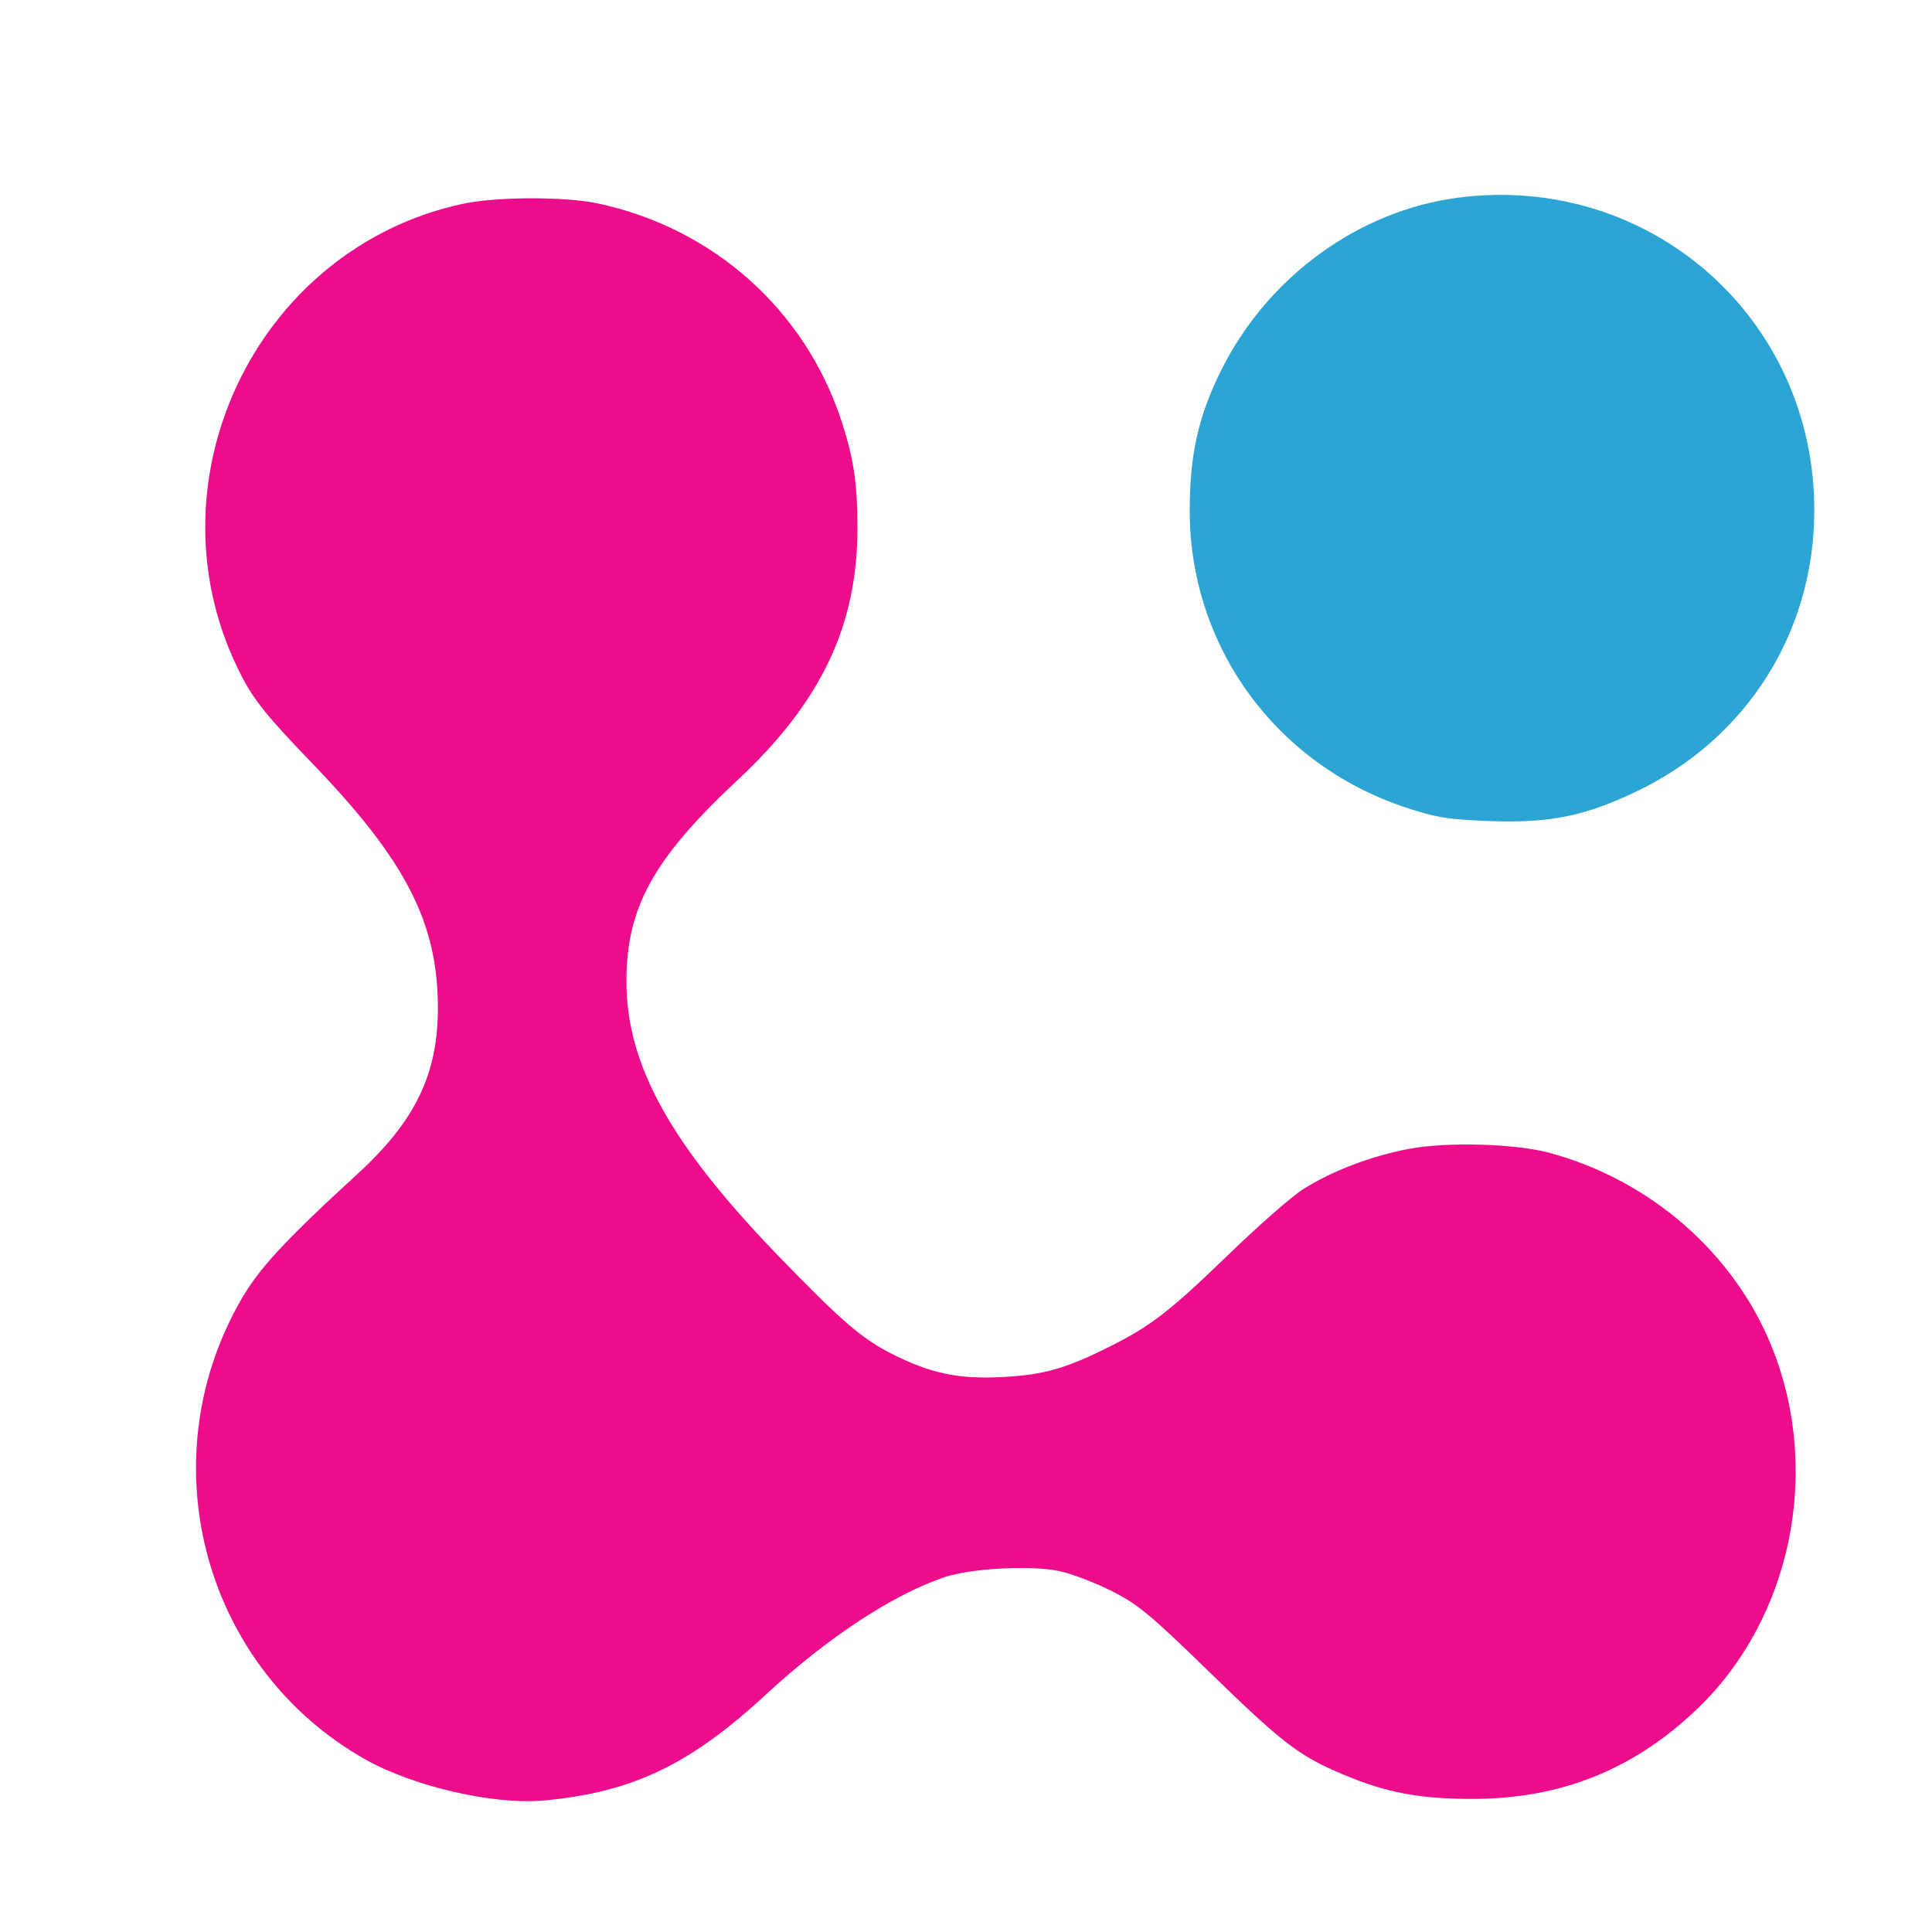 <svg width="24" height="24" version="1.1" viewBox="0 0 24 24" xmlns="http://www.w3.org/2000/svg"><g transform="matrix(.047 0 0 .047 .684 .2)"><g fill-rule="evenodd"><path d="m107.81 49.601c-55.187 11.853-84.572 74.567-58.499 124.85 3.344 6.448 6.842 10.772 18.524 22.895 24.998 25.941 33.427 42.412 33.346 65.155-.062 17.247-6.054 29.574-21.079 43.369-19.974 18.339-26.438 25.375-31.368 34.146-24.03 42.751-9.115 96.852 33.29 120.76 12.765 7.197 34.005 12.07 47.239 10.84 23.34-2.169 38.52-9.414 58.574-27.958 16.352-15.121 33.712-26.522 47.323-31.079 6.959-2.33 22.652-3.172 30.142-1.617 3.184.661 9.401 3.01 13.815 5.219 6.957 3.482 10.378 6.307 25.705 21.224 19.683 19.157 23.914 22.407 35.571 27.323 11.385 4.801 20.115 6.459 34.11 6.475 23.512.027 42.944-7.786 59.774-24.033 24.631-23.78 32.604-62.484 19.595-95.12-9.942-24.94-32.106-44.367-58.869-51.6-9.079-2.453-27.094-2.96-37.205-1.046-9.987 1.89-20.416 5.879-28.024 10.717-2.899 1.843-11.571 9.44-19.271 16.882-15.79 15.261-20.783 19.148-31.5 24.52-11.901 5.966-17.56 7.588-28.5 8.172-11.684.623-19.045-.919-29.413-6.16-7.804-3.945-13.464-8.825-29.646-25.56-28.831-29.816-40.46-50.793-40.429-72.931.027-19.521 7.11-32.325 29.4-53.149 22.088-20.635 31.66-40.783 31.656-66.63-.001-11.797-.985-18.38-4.221-28.261-9.614-29.358-33.917-51.035-64.478-57.51-8.647-1.832-26.78-1.776-35.562.111" fill="#ec0c8c"/><path d="m370.92 47.981c-26.298 3.388-50.351 20.864-62.653 45.519-6.075 12.175-8.361 22.317-8.373 37.144-.029 35.888 22.709 67.158 57.101 78.528 8.159 2.697 11.348 3.205 22.592 3.595 15.609.543 24.795-1.333 38.408-7.844 29.129-13.933 46.926-42.046 46.983-74.215.09-50.902-43.502-89.242-94.058-82.727" fill="#2ca4d4"/></g></g></svg>
